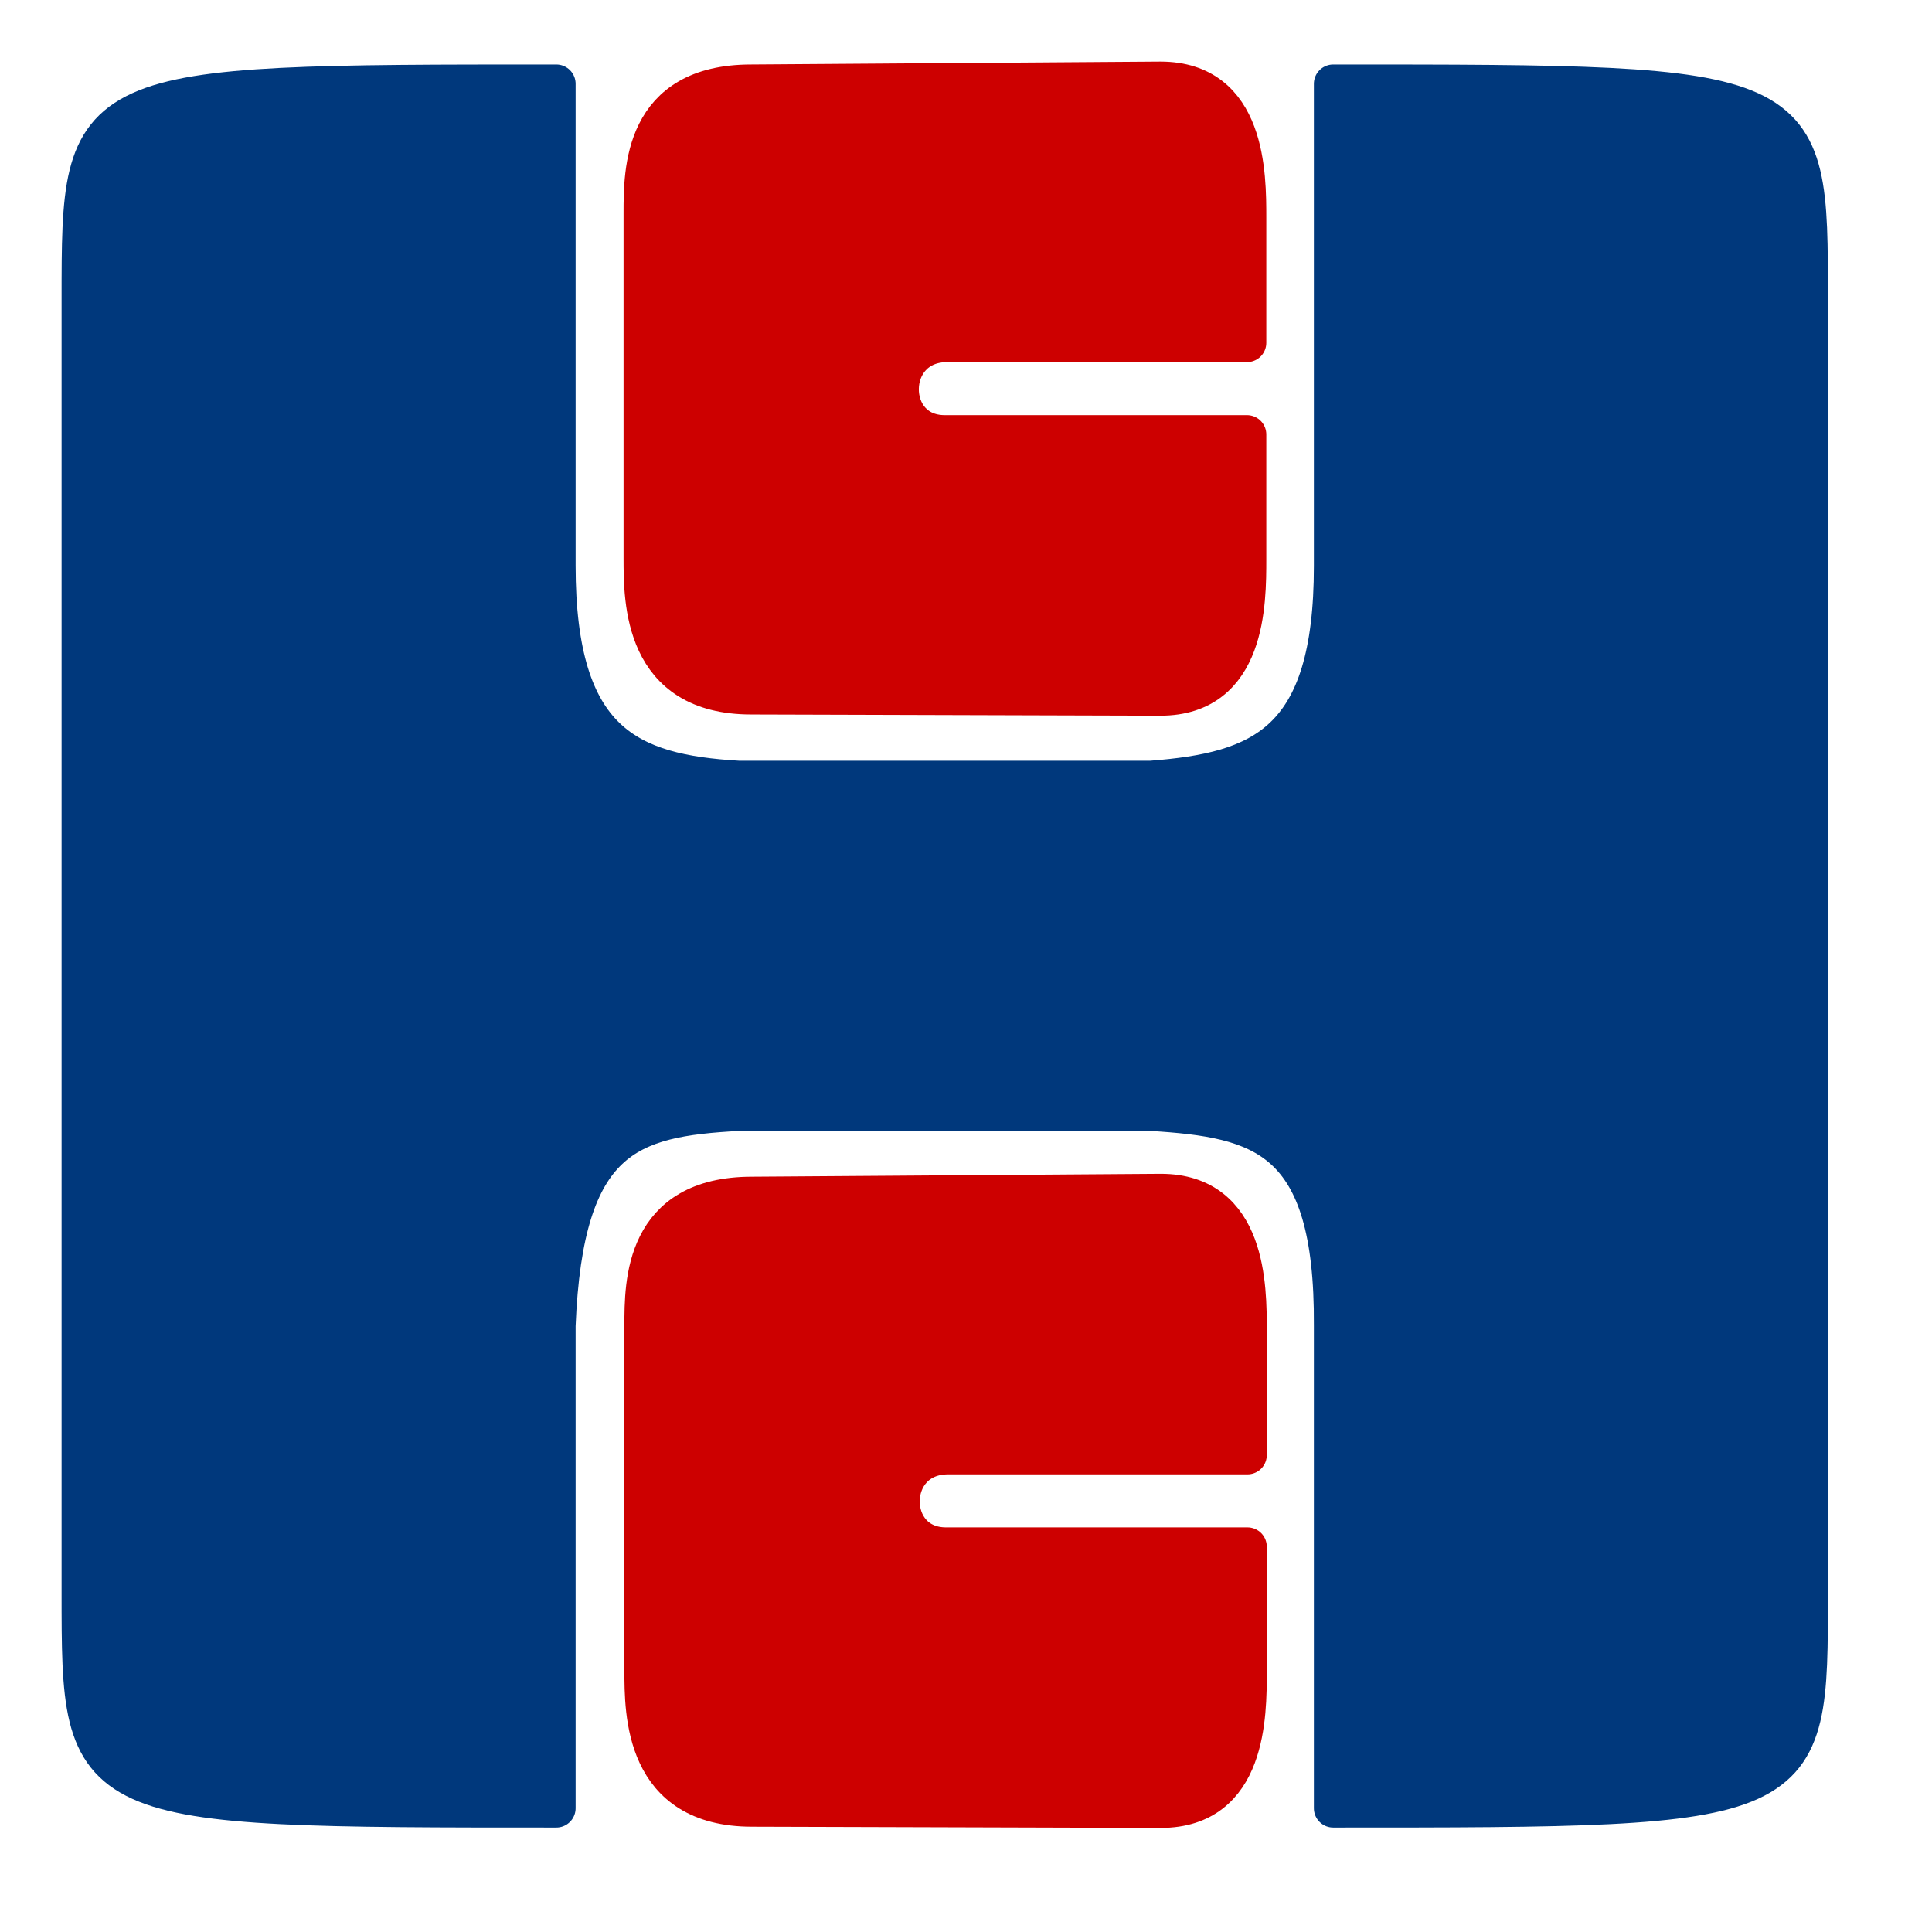 <svg xmlns="http://www.w3.org/2000/svg" stroke-linecap="round" stroke-linejoin="round" stroke-width=".32" aria-hidden="true" color-rendering="optimizeQuality" shape-rendering="geometricPrecision" vector-effect="non-scaling-stroke" viewBox="0 0 16 16"><defs><radialGradient id="b" cx="2.3%" cy="2.3%" r="69.6%" fx="32.32%" fy="32.32%"><stop offset="9.696%" stop-color="#fff" stop-opacity="0"/><stop offset="96.96%" stop-color="#fff" stop-opacity=".69"/></radialGradient><pattern id="a" width="6" height="6" stroke="none" patternTransform="scale(.032)" patternUnits="userSpaceOnUse"><rect width="100%" height="100%" fill="#bbb"/><path fill="#fff" d="M5 0h1L0 6V5zm1 5v1H5z"/></pattern><filter id="c"><feOffset dx="-.096" dy="-.096"/><feGaussianBlur result="offset-blur" stdDeviation=".96"/><feComposite in="SourceGraphic" in2="offset-blur" operator="out" result="inverse"/><feFlood flood-color="#000" result="color"/><feComposite in="color" in2="inverse" operator="in" result="shadow"/><feDiffuseLighting in="SourceGraphic" lighting-color="#fff" result="light"><fePointLight x="-2" y="-2" z="6"/></feDiffuseLighting><feComposite in="SourceGraphic" in2="light" k1="2" operator="arithmetic" result="highlight"/><feBlend in="highlight" in2="shadow" mode="overlay" result="lighting"/><feComposite in="lighting" in2="SourceGraphic"/><feDropShadow dx=".032" dy=".032" result="dropShadow" stdDeviation=".032"/></filter><mask id="d"><rect width="100%" height="100%" fill="url(#a)"/><rect width="100%" height="100%" fill="url(#b)"/></mask></defs><g filter="url(#c)" mask="url(#d)"><path fill="#00387c" stroke="#00387c" d="M7.417 9.302H6.211c-.907.049-1.445.204-1.508 1.772v3.997c-3.937 0-3.937 0-3.937-1.786V2.576C.766.79.766.79 4.703.79v3.991c0 1.469.601 1.722 1.508 1.775h3.418c.917-.07 1.508-.306 1.508-1.772V.79c3.955 0 3.937 0 3.937 1.786v10.709c0 1.786.018 1.786-3.937 1.786v-3.997c.01-1.568-.591-1.716-1.508-1.772Z"/><path fill="#cd0000" stroke="#cd0000" d="M7.92 3.694c-.503 0-.503-.759.021-.759h2.482V1.898c0-.355 0-1.132-.717-1.132L6.317.79c-.897 0-.897.714-.897 1.073v2.854c0 .359 0 1.136.897 1.136l3.389.01c.717 0 .717-.777.717-1.135V3.694Zm.011 9.211c-.507 0-.507-.759.017-.759h2.479v-1.034c0-.358 0-1.135-.718-1.135l-3.385.024c-.897 0-.897.717-.897 1.073v2.854c0 .359 0 1.136.897 1.136l3.385.01c.718 0 .718-.773.718-1.135v-1.034Z"/></g></svg>